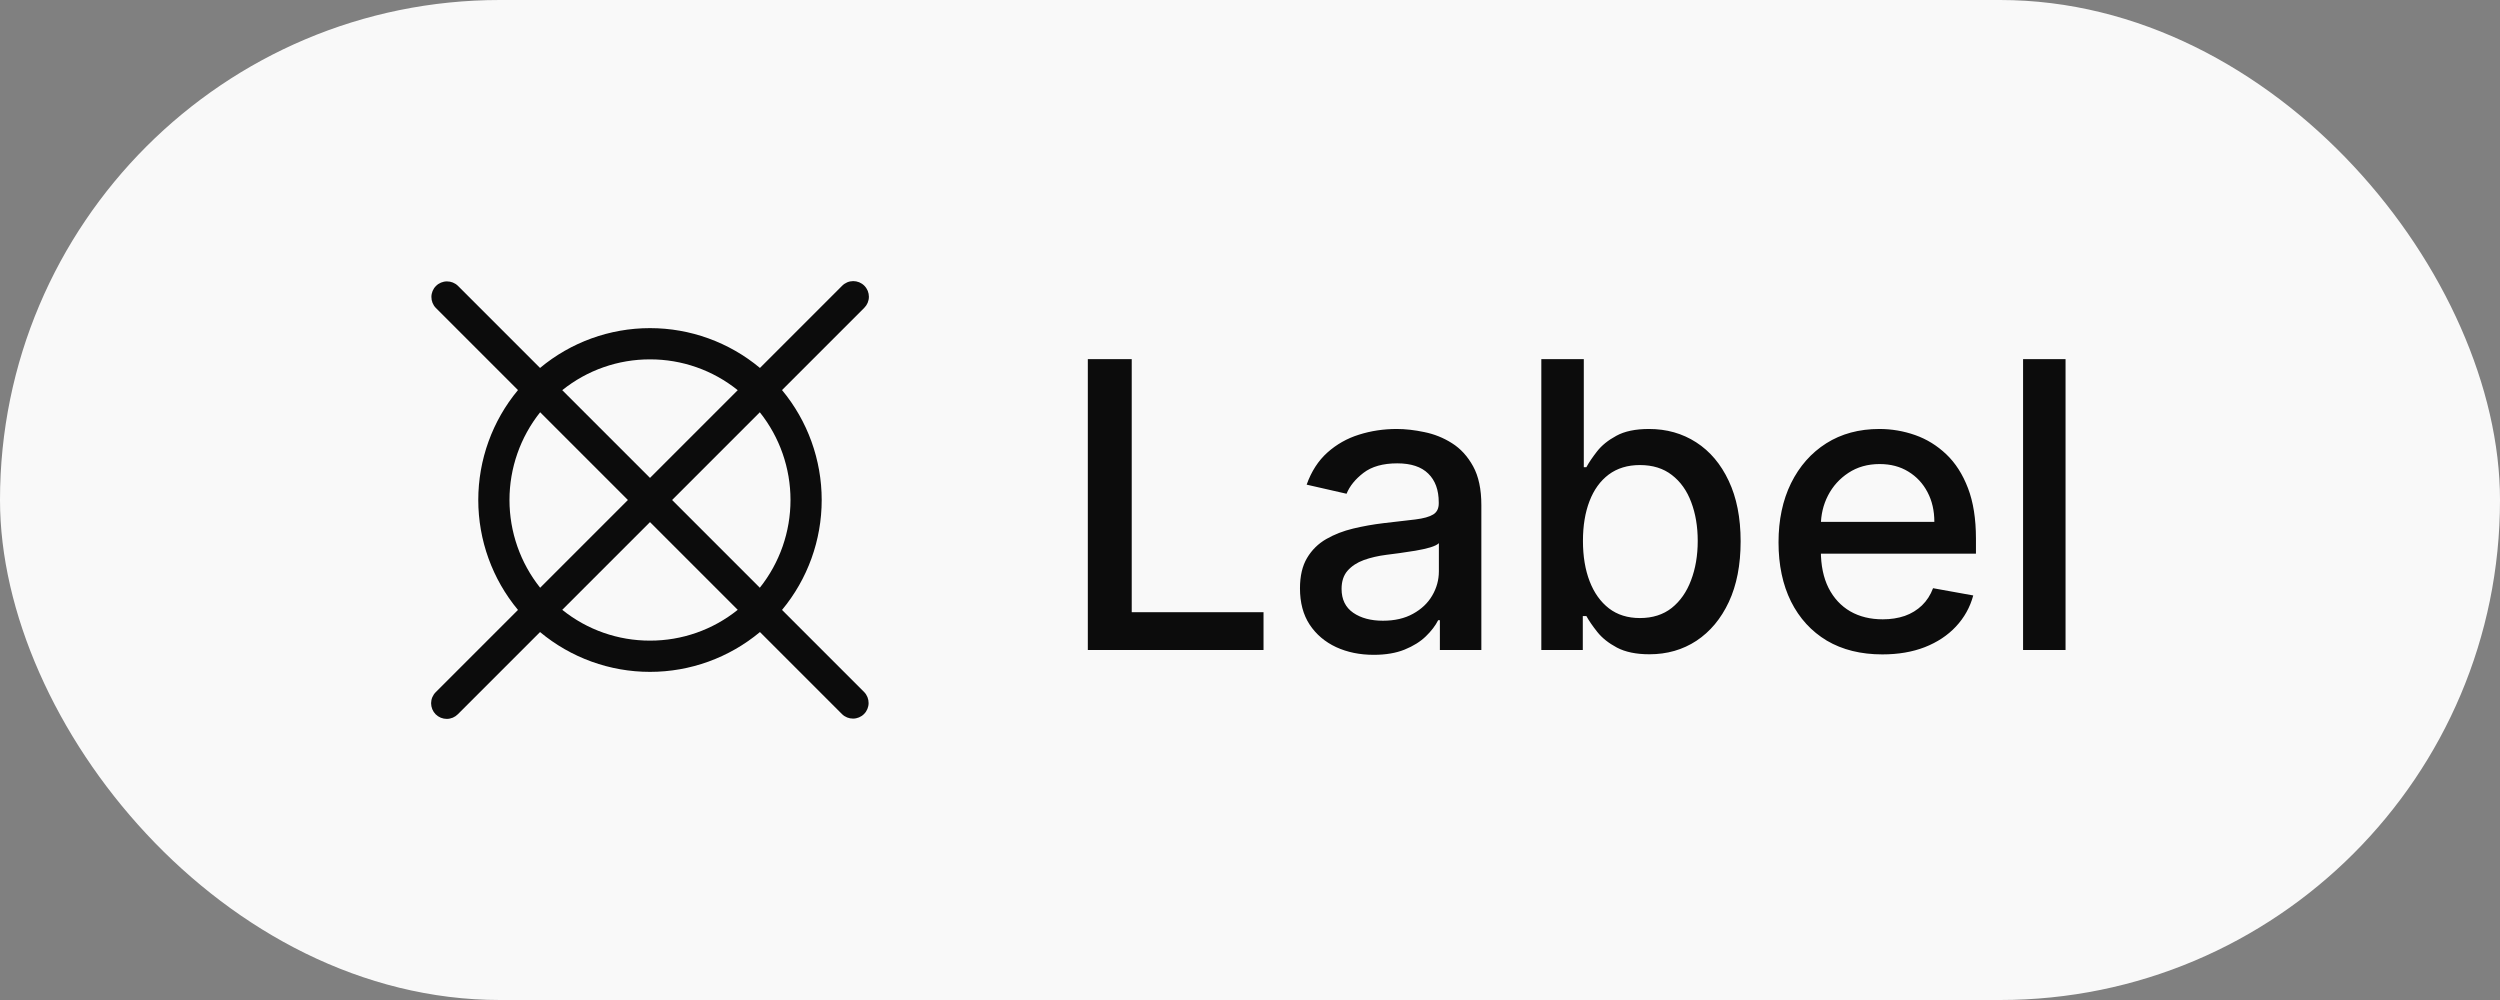 <svg width="100" height="40" viewBox="0 0 100 40" fill="none" xmlns="http://www.w3.org/2000/svg">
<rect x="0" y="0" width="100" height="40" fill="#808080" stroke="none"/>
<rect width="100" height="40" rx="20" fill="white" fill-opacity="0.95"/>
<path d="M31.281 24.397C32.307 23.162 32.868 21.606 32.868 20C32.868 18.394 32.307 16.839 31.281 15.603L34.567 12.317C34.626 12.259 34.673 12.19 34.706 12.114C34.738 12.038 34.755 11.956 34.756 11.873C34.756 11.791 34.74 11.709 34.709 11.632C34.677 11.556 34.631 11.486 34.572 11.427C34.514 11.369 34.444 11.323 34.368 11.291C34.291 11.26 34.209 11.244 34.127 11.244C34.044 11.245 33.962 11.262 33.886 11.294C33.81 11.327 33.741 11.374 33.683 11.433L30.398 14.718C29.164 13.689 27.607 13.125 26 13.125C24.393 13.125 22.836 13.689 21.602 14.718L18.317 11.433C18.199 11.318 18.041 11.255 17.877 11.256C17.712 11.257 17.555 11.322 17.439 11.439C17.322 11.555 17.257 11.712 17.256 11.877C17.255 12.041 17.318 12.199 17.433 12.317L20.719 15.603C19.693 16.838 19.131 18.394 19.131 20C19.131 21.606 19.693 23.162 20.719 24.397L17.433 27.683C17.374 27.741 17.327 27.81 17.294 27.886C17.262 27.962 17.245 28.044 17.244 28.127C17.244 28.209 17.26 28.291 17.291 28.368C17.323 28.445 17.369 28.514 17.427 28.573C17.486 28.631 17.555 28.677 17.632 28.709C17.709 28.74 17.791 28.756 17.873 28.756C17.956 28.755 18.038 28.738 18.114 28.706C18.19 28.673 18.259 28.626 18.317 28.567L21.602 25.282C22.836 26.311 24.393 26.875 26 26.875C27.607 26.875 29.164 26.311 30.398 25.282L33.683 28.567C33.801 28.682 33.959 28.745 34.123 28.744C34.288 28.743 34.445 28.678 34.561 28.561C34.678 28.445 34.743 28.288 34.744 28.123C34.745 27.959 34.682 27.801 34.567 27.683L31.281 24.397ZM30.393 23.509L26.884 20L30.393 16.491C31.188 17.488 31.62 18.725 31.62 20C31.62 21.275 31.188 22.512 30.393 23.509ZM26 14.375C27.276 14.372 28.515 14.807 29.509 15.607L26 19.116L22.49 15.607C23.485 14.807 24.724 14.372 26 14.375ZM21.606 16.49L25.116 20L21.606 23.51C20.812 22.512 20.379 21.275 20.379 20C20.379 18.725 20.812 17.488 21.606 16.49ZM26 25.625C24.724 25.628 23.485 25.193 22.49 24.393L26 20.884L29.509 24.393C28.515 25.193 27.276 25.628 26 25.625Z" fill="black" fill-opacity="0.95"/>
<path d="M43.513 26V14.364H45.269V24.489H50.541V26H43.513ZM54.947 26.193C54.394 26.193 53.894 26.091 53.447 25.886C53.001 25.678 52.646 25.377 52.385 24.983C52.127 24.589 51.999 24.106 51.999 23.534C51.999 23.042 52.093 22.636 52.283 22.318C52.472 22 52.728 21.748 53.05 21.562C53.372 21.377 53.731 21.237 54.129 21.142C54.527 21.047 54.932 20.975 55.345 20.926C55.868 20.866 56.292 20.816 56.618 20.778C56.944 20.737 57.18 20.671 57.328 20.579C57.476 20.489 57.55 20.341 57.55 20.136V20.097C57.55 19.6 57.41 19.216 57.129 18.943C56.853 18.671 56.44 18.534 55.891 18.534C55.319 18.534 54.868 18.661 54.538 18.915C54.213 19.165 53.987 19.443 53.862 19.75L52.266 19.386C52.455 18.856 52.731 18.428 53.095 18.102C53.463 17.773 53.885 17.534 54.362 17.386C54.84 17.235 55.341 17.159 55.868 17.159C56.216 17.159 56.586 17.201 56.976 17.284C57.37 17.364 57.737 17.511 58.078 17.727C58.423 17.943 58.705 18.252 58.925 18.653C59.144 19.051 59.254 19.568 59.254 20.204V26H57.595V24.807H57.527C57.417 25.026 57.252 25.242 57.033 25.454C56.813 25.667 56.531 25.843 56.186 25.983C55.841 26.123 55.428 26.193 54.947 26.193ZM55.317 24.829C55.786 24.829 56.188 24.737 56.521 24.551C56.858 24.366 57.114 24.123 57.288 23.824C57.466 23.521 57.555 23.197 57.555 22.852V21.727C57.495 21.788 57.377 21.845 57.203 21.898C57.033 21.947 56.838 21.991 56.618 22.028C56.398 22.062 56.184 22.095 55.976 22.125C55.767 22.151 55.593 22.174 55.453 22.193C55.124 22.235 54.822 22.305 54.55 22.403C54.281 22.502 54.065 22.644 53.902 22.829C53.743 23.011 53.663 23.254 53.663 23.557C53.663 23.977 53.819 24.296 54.129 24.511C54.44 24.724 54.836 24.829 55.317 24.829ZM61.653 26V14.364H63.352V18.688H63.455C63.553 18.506 63.695 18.296 63.881 18.057C64.066 17.818 64.324 17.61 64.653 17.432C64.983 17.25 65.419 17.159 65.96 17.159C66.665 17.159 67.294 17.337 67.847 17.693C68.4 18.049 68.833 18.562 69.148 19.233C69.466 19.903 69.625 20.71 69.625 21.653C69.625 22.597 69.468 23.405 69.153 24.079C68.839 24.75 68.407 25.267 67.858 25.631C67.309 25.991 66.682 26.171 65.977 26.171C65.447 26.171 65.013 26.081 64.676 25.903C64.343 25.725 64.081 25.517 63.892 25.278C63.703 25.04 63.557 24.828 63.455 24.642H63.312V26H61.653ZM63.318 21.636C63.318 22.25 63.407 22.788 63.585 23.25C63.763 23.712 64.021 24.074 64.358 24.335C64.695 24.593 65.108 24.722 65.597 24.722C66.104 24.722 66.528 24.587 66.869 24.318C67.21 24.046 67.468 23.676 67.642 23.21C67.82 22.744 67.909 22.22 67.909 21.636C67.909 21.061 67.822 20.544 67.648 20.085C67.477 19.627 67.22 19.265 66.875 19C66.534 18.735 66.108 18.602 65.597 18.602C65.104 18.602 64.688 18.729 64.347 18.983C64.01 19.237 63.754 19.591 63.58 20.046C63.405 20.5 63.318 21.03 63.318 21.636ZM75.294 26.176C74.434 26.176 73.694 25.992 73.072 25.625C72.455 25.254 71.978 24.733 71.641 24.062C71.307 23.388 71.141 22.599 71.141 21.693C71.141 20.799 71.307 20.011 71.641 19.329C71.978 18.648 72.447 18.116 73.05 17.733C73.656 17.35 74.364 17.159 75.175 17.159C75.667 17.159 76.144 17.241 76.606 17.403C77.069 17.566 77.483 17.822 77.851 18.171C78.218 18.519 78.508 18.972 78.72 19.528C78.932 20.081 79.038 20.754 79.038 21.546V22.148H72.101V20.875H77.374C77.374 20.428 77.283 20.032 77.101 19.688C76.919 19.339 76.663 19.064 76.334 18.864C76.008 18.663 75.626 18.562 75.186 18.562C74.709 18.562 74.292 18.68 73.936 18.915C73.584 19.146 73.311 19.449 73.118 19.824C72.928 20.195 72.834 20.599 72.834 21.034V22.028C72.834 22.612 72.936 23.108 73.141 23.517C73.349 23.926 73.639 24.239 74.01 24.454C74.381 24.667 74.815 24.773 75.311 24.773C75.633 24.773 75.927 24.727 76.192 24.636C76.457 24.542 76.686 24.401 76.879 24.216C77.072 24.03 77.22 23.801 77.322 23.528L78.93 23.818C78.802 24.292 78.57 24.706 78.237 25.062C77.908 25.415 77.493 25.689 76.993 25.886C76.497 26.079 75.93 26.176 75.294 26.176ZM82.622 14.364V26H80.923V14.364H82.622Z" fill="black" fill-opacity="0.95"/>
</svg>
